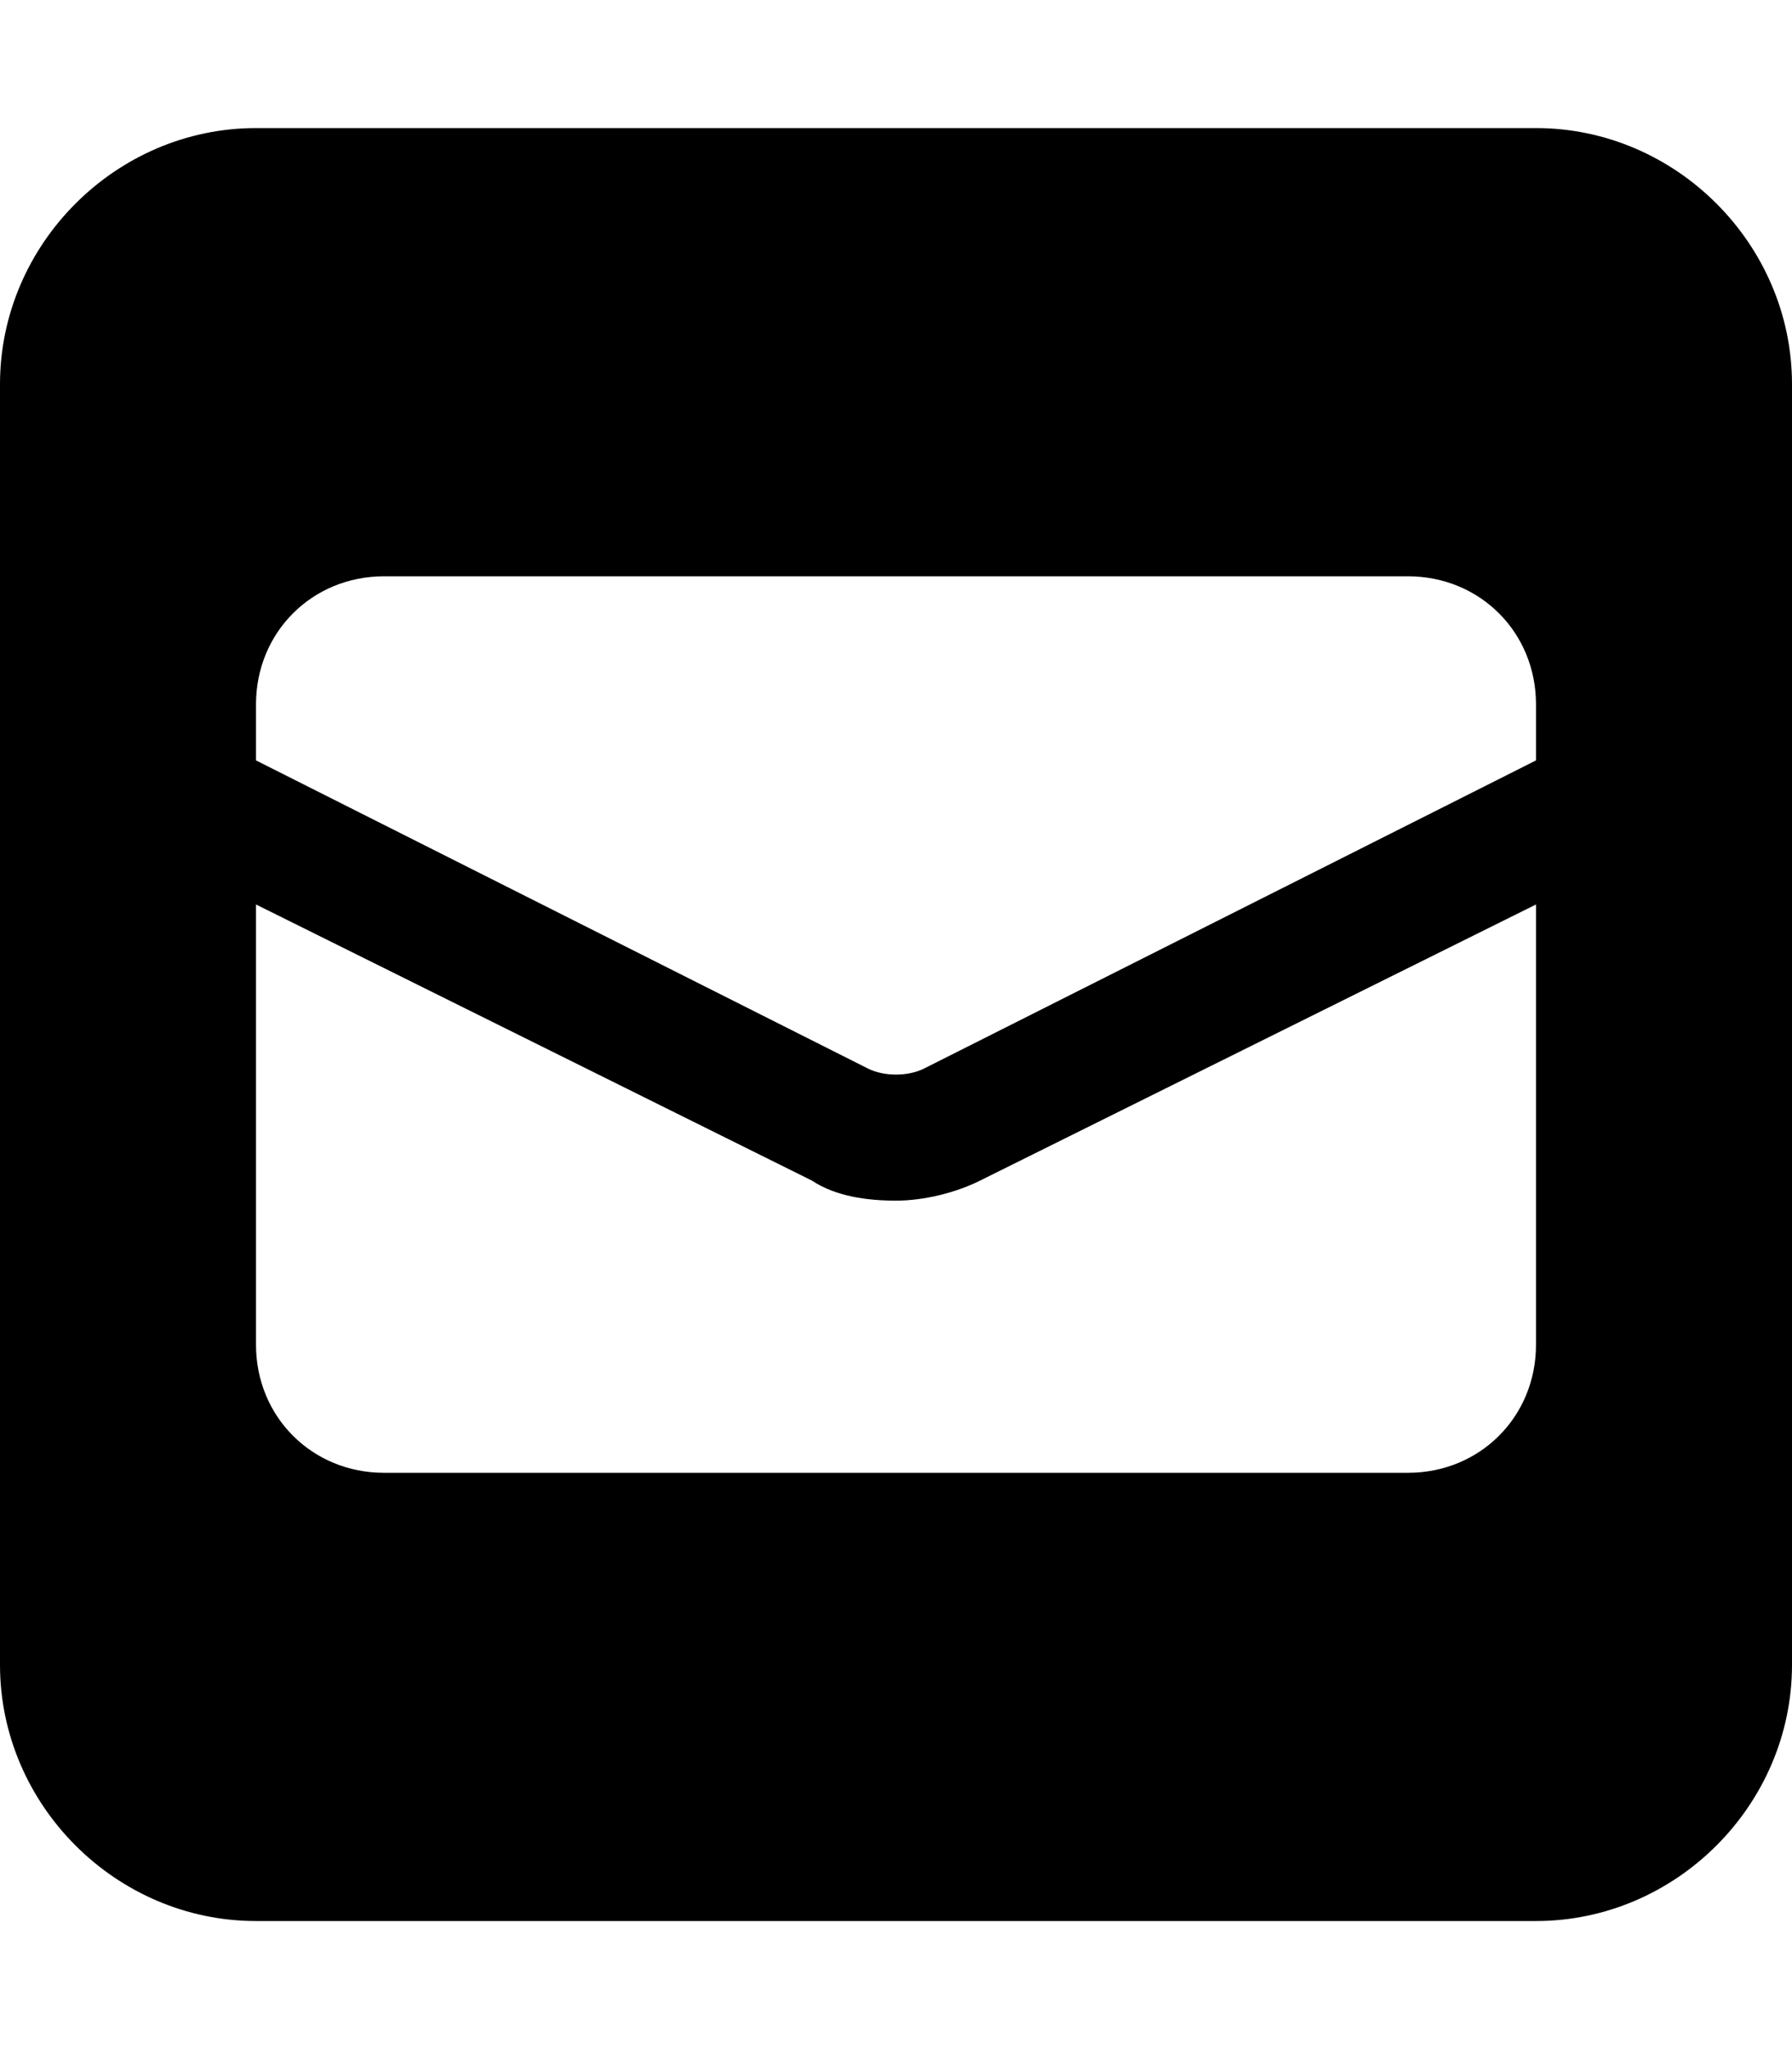 <svg xmlns="http://www.w3.org/2000/svg" viewBox="0 0 448 512"><!-- Font Awesome Free 6.0.0-alpha1 by @fontawesome - https://fontawesome.com License - https://fontawesome.com/license/free (Icons: CC BY 4.0, Fonts: SIL OFL 1.1, Code: MIT License) --><path d="M384 32H64C29 32 0 61 0 96V416C0 451 29 480 64 480H384C419 480 448 451 448 416V96C448 61 419 32 384 32ZM384 336C384 354 370 368 352 368H96C78 368 64 354 64 336V226L203 295C209 299 217 300 224 300S239 298 245 295L384 226V336ZM384 190L231 267C227 269 221 269 217 267L64 190V176C64 158 78 144 96 144H352C370 144 384 158 384 176V190Z"/></svg>